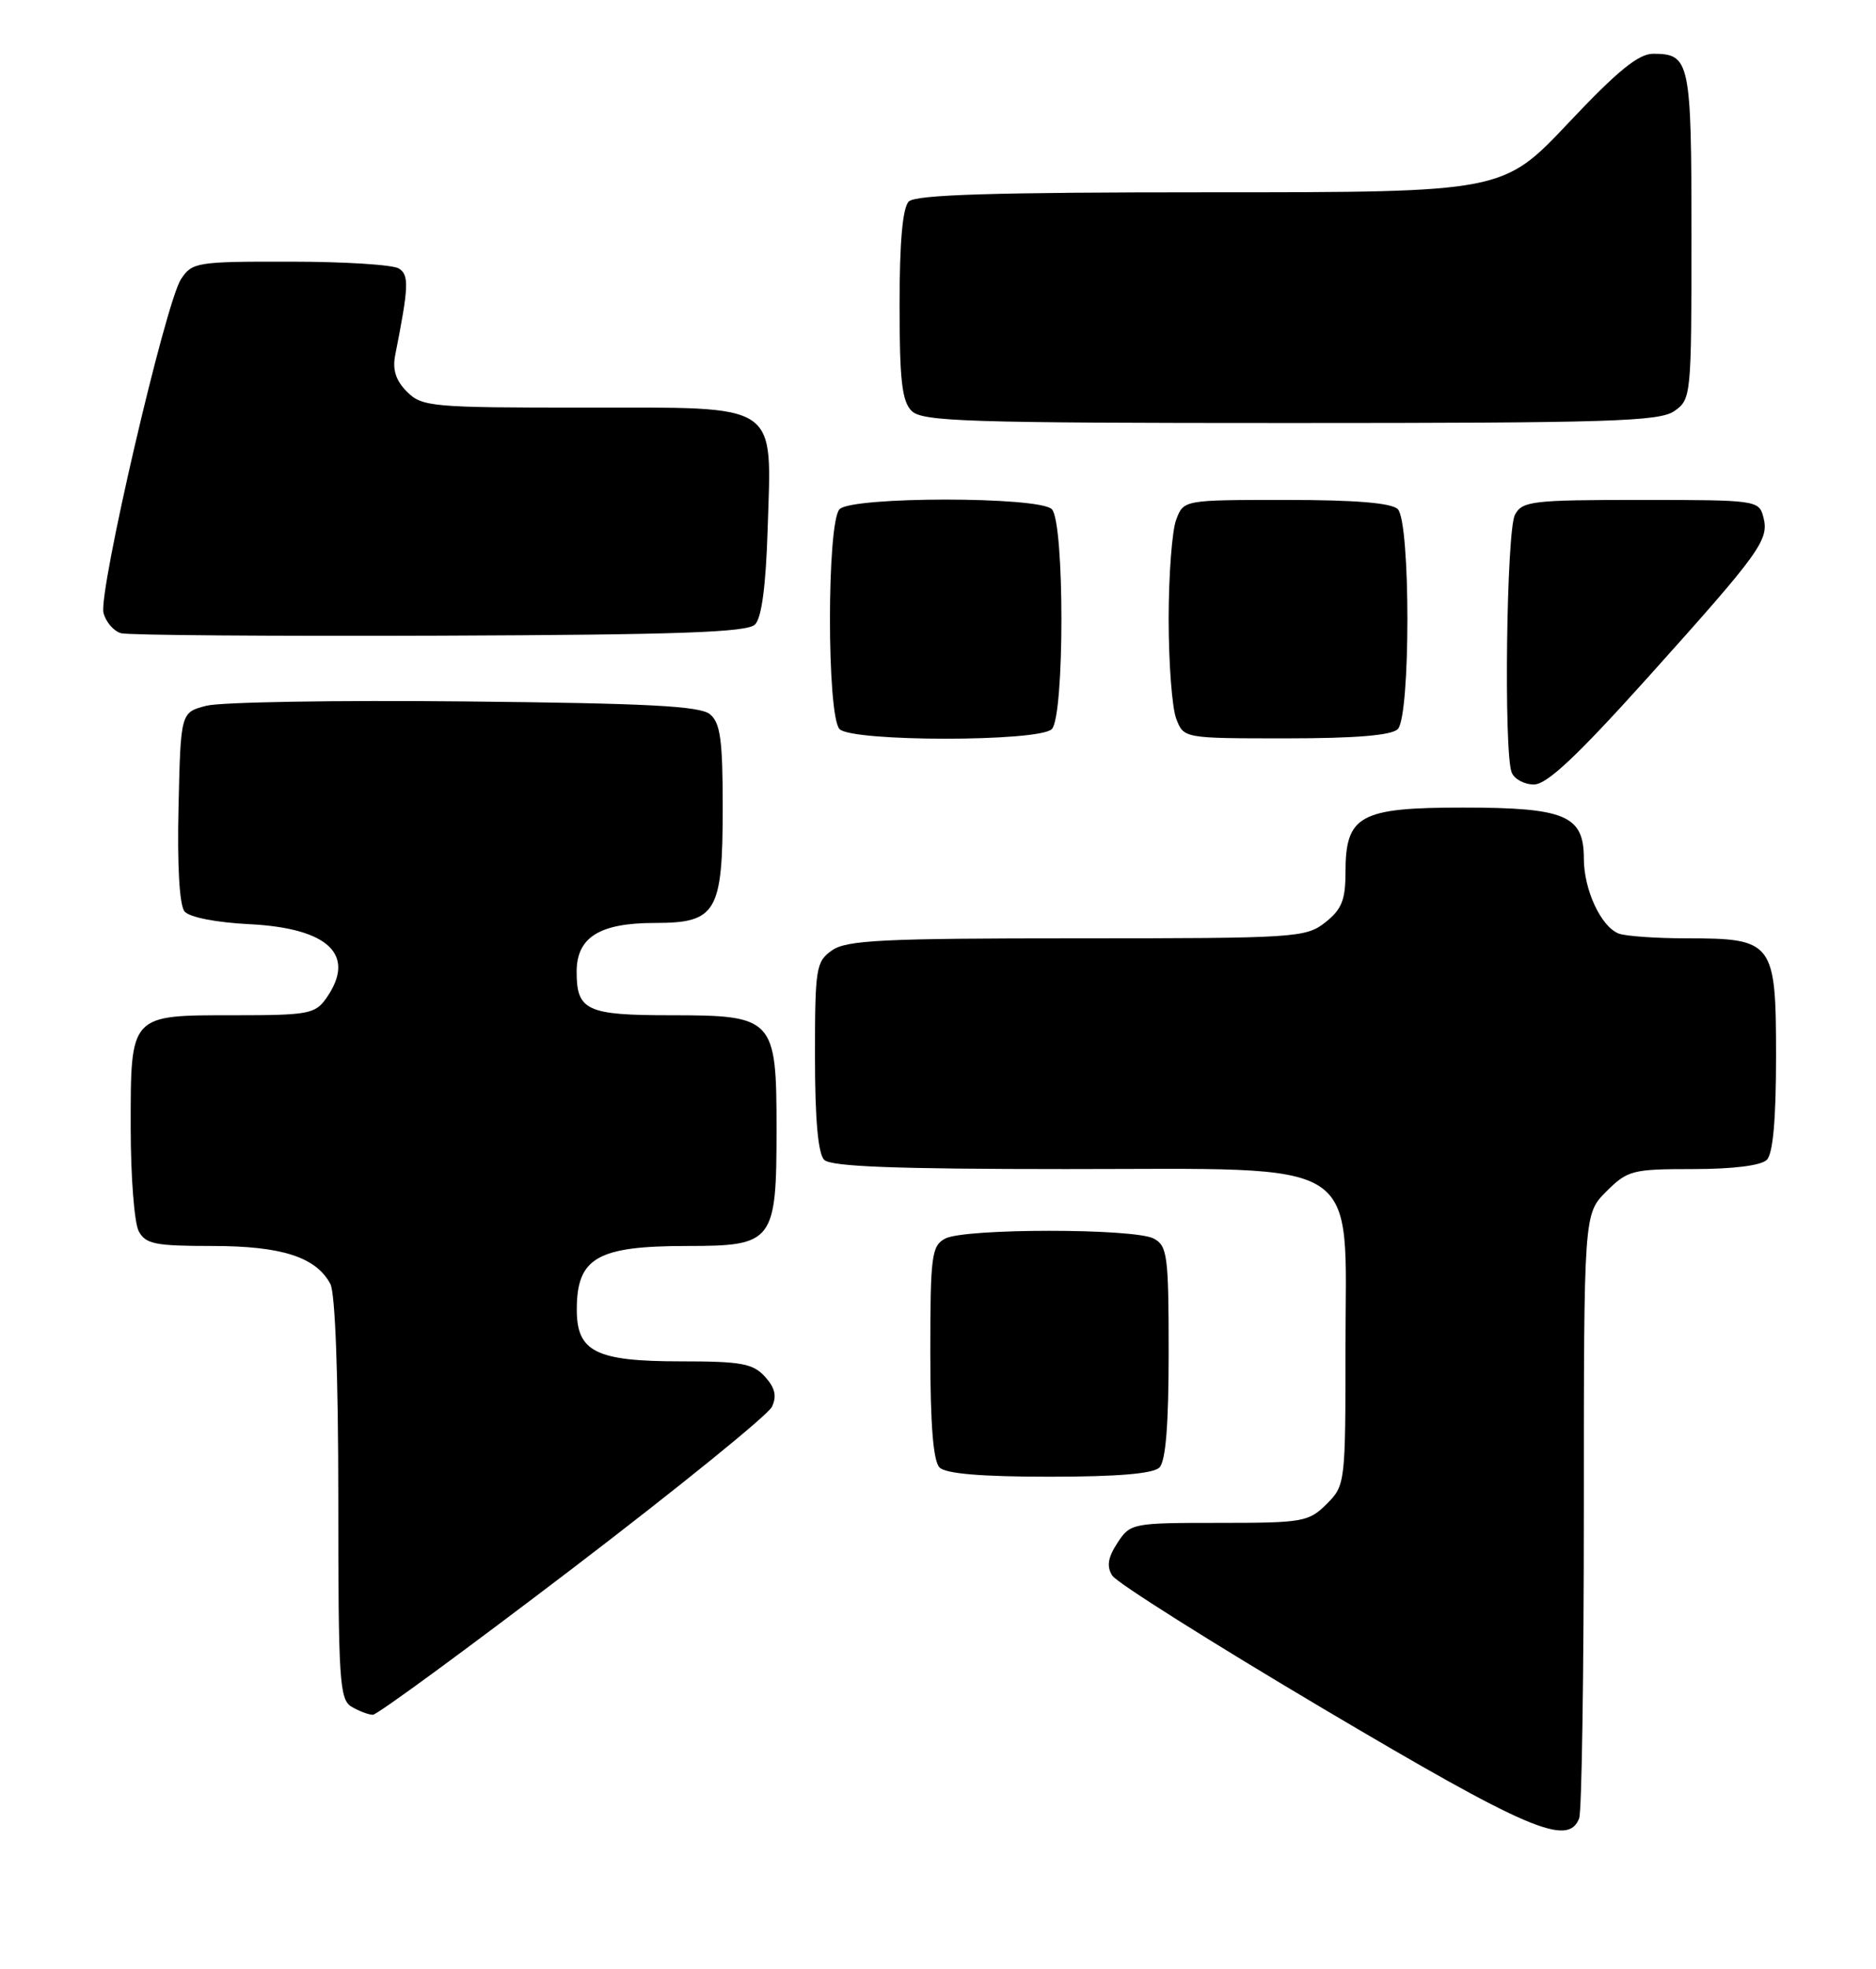 <?xml version="1.0" encoding="UTF-8" standalone="no"?>
<!DOCTYPE svg PUBLIC "-//W3C//DTD SVG 1.1//EN" "http://www.w3.org/Graphics/SVG/1.1/DTD/svg11.dtd" >
<svg xmlns="http://www.w3.org/2000/svg" xmlns:xlink="http://www.w3.org/1999/xlink" version="1.1" viewBox="0 0 244 256">
 <g >
 <path fill="currentColor"
d=" M 205.39 236.42 C 205.73 235.55 206.00 217.51 206.00 196.34 C 206.00 157.85 206.00 157.85 208.92 154.92 C 211.69 152.16 212.30 152.00 220.22 152.00 C 225.41 152.00 229.06 151.54 229.80 150.80 C 230.60 150.00 231.00 145.55 231.00 137.36 C 231.00 122.46 230.65 122.00 219.36 122.00 C 215.40 122.00 211.44 121.72 210.54 121.38 C 208.23 120.49 206.00 115.69 206.00 111.61 C 206.00 106.02 203.58 105.00 190.28 105.00 C 176.83 105.00 175.00 106.01 175.00 113.43 C 175.00 117.02 174.50 118.25 172.37 119.93 C 169.83 121.92 168.56 122.00 140.09 122.00 C 114.88 122.00 110.11 122.23 108.22 123.56 C 106.13 125.02 106.00 125.84 106.00 137.36 C 106.00 145.55 106.40 150.00 107.20 150.80 C 108.08 151.68 116.45 152.00 138.62 152.00 C 177.92 152.00 175.00 150.14 175.00 175.13 C 175.00 192.87 174.97 193.12 172.55 195.55 C 170.22 197.87 169.47 198.00 158.57 198.00 C 147.26 198.00 147.01 198.05 145.34 200.60 C 144.10 202.50 143.91 203.65 144.66 204.85 C 145.21 205.76 157.56 213.54 172.09 222.15 C 198.70 237.91 203.95 240.17 205.39 236.42 Z  M 74.50 203.90 C 88.25 193.41 99.91 183.96 100.40 182.91 C 101.06 181.53 100.81 180.44 99.50 179.00 C 97.94 177.28 96.42 177.00 88.57 177.00 C 77.46 177.00 74.99 175.76 75.02 170.19 C 75.04 163.52 77.70 162.00 89.38 162.00 C 100.60 162.00 101.00 161.48 101.00 146.78 C 101.00 132.37 100.65 132.00 87.20 132.00 C 76.32 132.00 75.00 131.39 75.00 126.36 C 75.00 121.86 77.97 120.00 85.17 120.00 C 93.20 120.00 94.00 118.64 94.00 104.90 C 94.00 96.21 93.69 93.99 92.35 92.87 C 91.05 91.79 84.27 91.44 60.44 91.20 C 43.81 91.03 28.69 91.28 26.85 91.76 C 23.50 92.62 23.50 92.62 23.22 104.92 C 23.04 112.57 23.34 117.70 24.00 118.50 C 24.63 119.26 28.08 119.94 32.44 120.16 C 42.76 120.68 46.38 124.16 42.44 129.78 C 41.00 131.83 40.10 132.00 30.51 132.00 C 16.82 132.00 17.00 131.80 17.00 146.64 C 17.00 152.96 17.47 159.00 18.04 160.07 C 18.93 161.75 20.19 162.00 27.58 162.00 C 36.63 162.00 41.09 163.43 42.97 166.94 C 43.60 168.12 44.00 178.95 44.00 194.88 C 44.00 218.61 44.15 220.99 45.75 221.92 C 46.71 222.48 47.95 222.95 48.50 222.95 C 49.05 222.96 60.75 214.38 74.50 203.90 Z  M 150.80 190.80 C 151.62 189.98 152.00 185.21 152.00 175.84 C 152.00 163.25 151.83 161.98 150.07 161.04 C 147.55 159.69 125.45 159.69 122.93 161.04 C 121.17 161.98 121.00 163.25 121.00 175.84 C 121.00 185.21 121.38 189.98 122.20 190.80 C 123.01 191.61 127.64 192.00 136.50 192.00 C 145.36 192.00 149.99 191.61 150.80 190.80 Z  M 214.36 88.04 C 229.03 71.71 230.12 70.19 229.35 67.23 C 228.78 65.05 228.45 65.00 213.42 65.00 C 199.27 65.00 197.99 65.15 197.04 66.93 C 195.94 68.99 195.57 97.71 196.61 100.42 C 196.94 101.29 198.25 102.00 199.51 102.00 C 201.20 102.00 205.13 98.30 214.36 88.04 Z  M 136.80 94.80 C 138.47 93.13 138.47 67.87 136.80 66.20 C 135.14 64.54 110.86 64.54 109.20 66.20 C 107.53 67.87 107.53 93.13 109.20 94.80 C 110.86 96.46 135.14 96.46 136.80 94.80 Z  M 181.80 94.80 C 183.47 93.13 183.47 67.87 181.80 66.20 C 180.99 65.39 176.31 65.00 167.28 65.00 C 153.95 65.00 153.95 65.00 152.98 67.57 C 152.44 68.98 152.00 74.80 152.00 80.50 C 152.00 86.20 152.44 92.02 152.98 93.43 C 153.95 96.00 153.95 96.00 167.28 96.00 C 176.31 96.00 180.99 95.61 181.80 94.80 Z  M 98.20 81.20 C 99.06 80.34 99.61 76.19 99.84 68.91 C 100.36 52.10 101.70 53.00 75.98 53.00 C 56.11 53.00 54.89 52.89 52.93 50.93 C 51.48 49.48 51.03 48.07 51.40 46.18 C 53.17 37.25 53.23 35.76 51.88 34.91 C 51.12 34.42 44.77 34.02 37.77 34.02 C 25.59 34.00 24.98 34.10 23.54 36.30 C 21.51 39.40 12.79 76.94 13.46 79.68 C 13.76 80.87 14.79 82.07 15.75 82.33 C 16.71 82.59 35.37 82.73 57.20 82.65 C 88.24 82.53 97.19 82.22 98.20 81.20 Z  M 217.78 53.44 C 219.96 51.92 220.00 51.46 220.00 30.64 C 220.00 7.96 219.80 7.01 215.05 6.99 C 213.13 6.97 210.41 9.18 203.99 15.99 C 195.48 25.00 195.48 25.00 157.44 25.00 C 129.19 25.00 119.09 25.31 118.20 26.20 C 117.40 27.00 117.00 31.45 117.00 39.63 C 117.00 49.41 117.31 52.17 118.57 53.43 C 119.96 54.81 125.81 55.00 167.85 55.00 C 209.41 55.00 215.84 54.80 217.78 53.44 Z "/>
</g>
</svg>